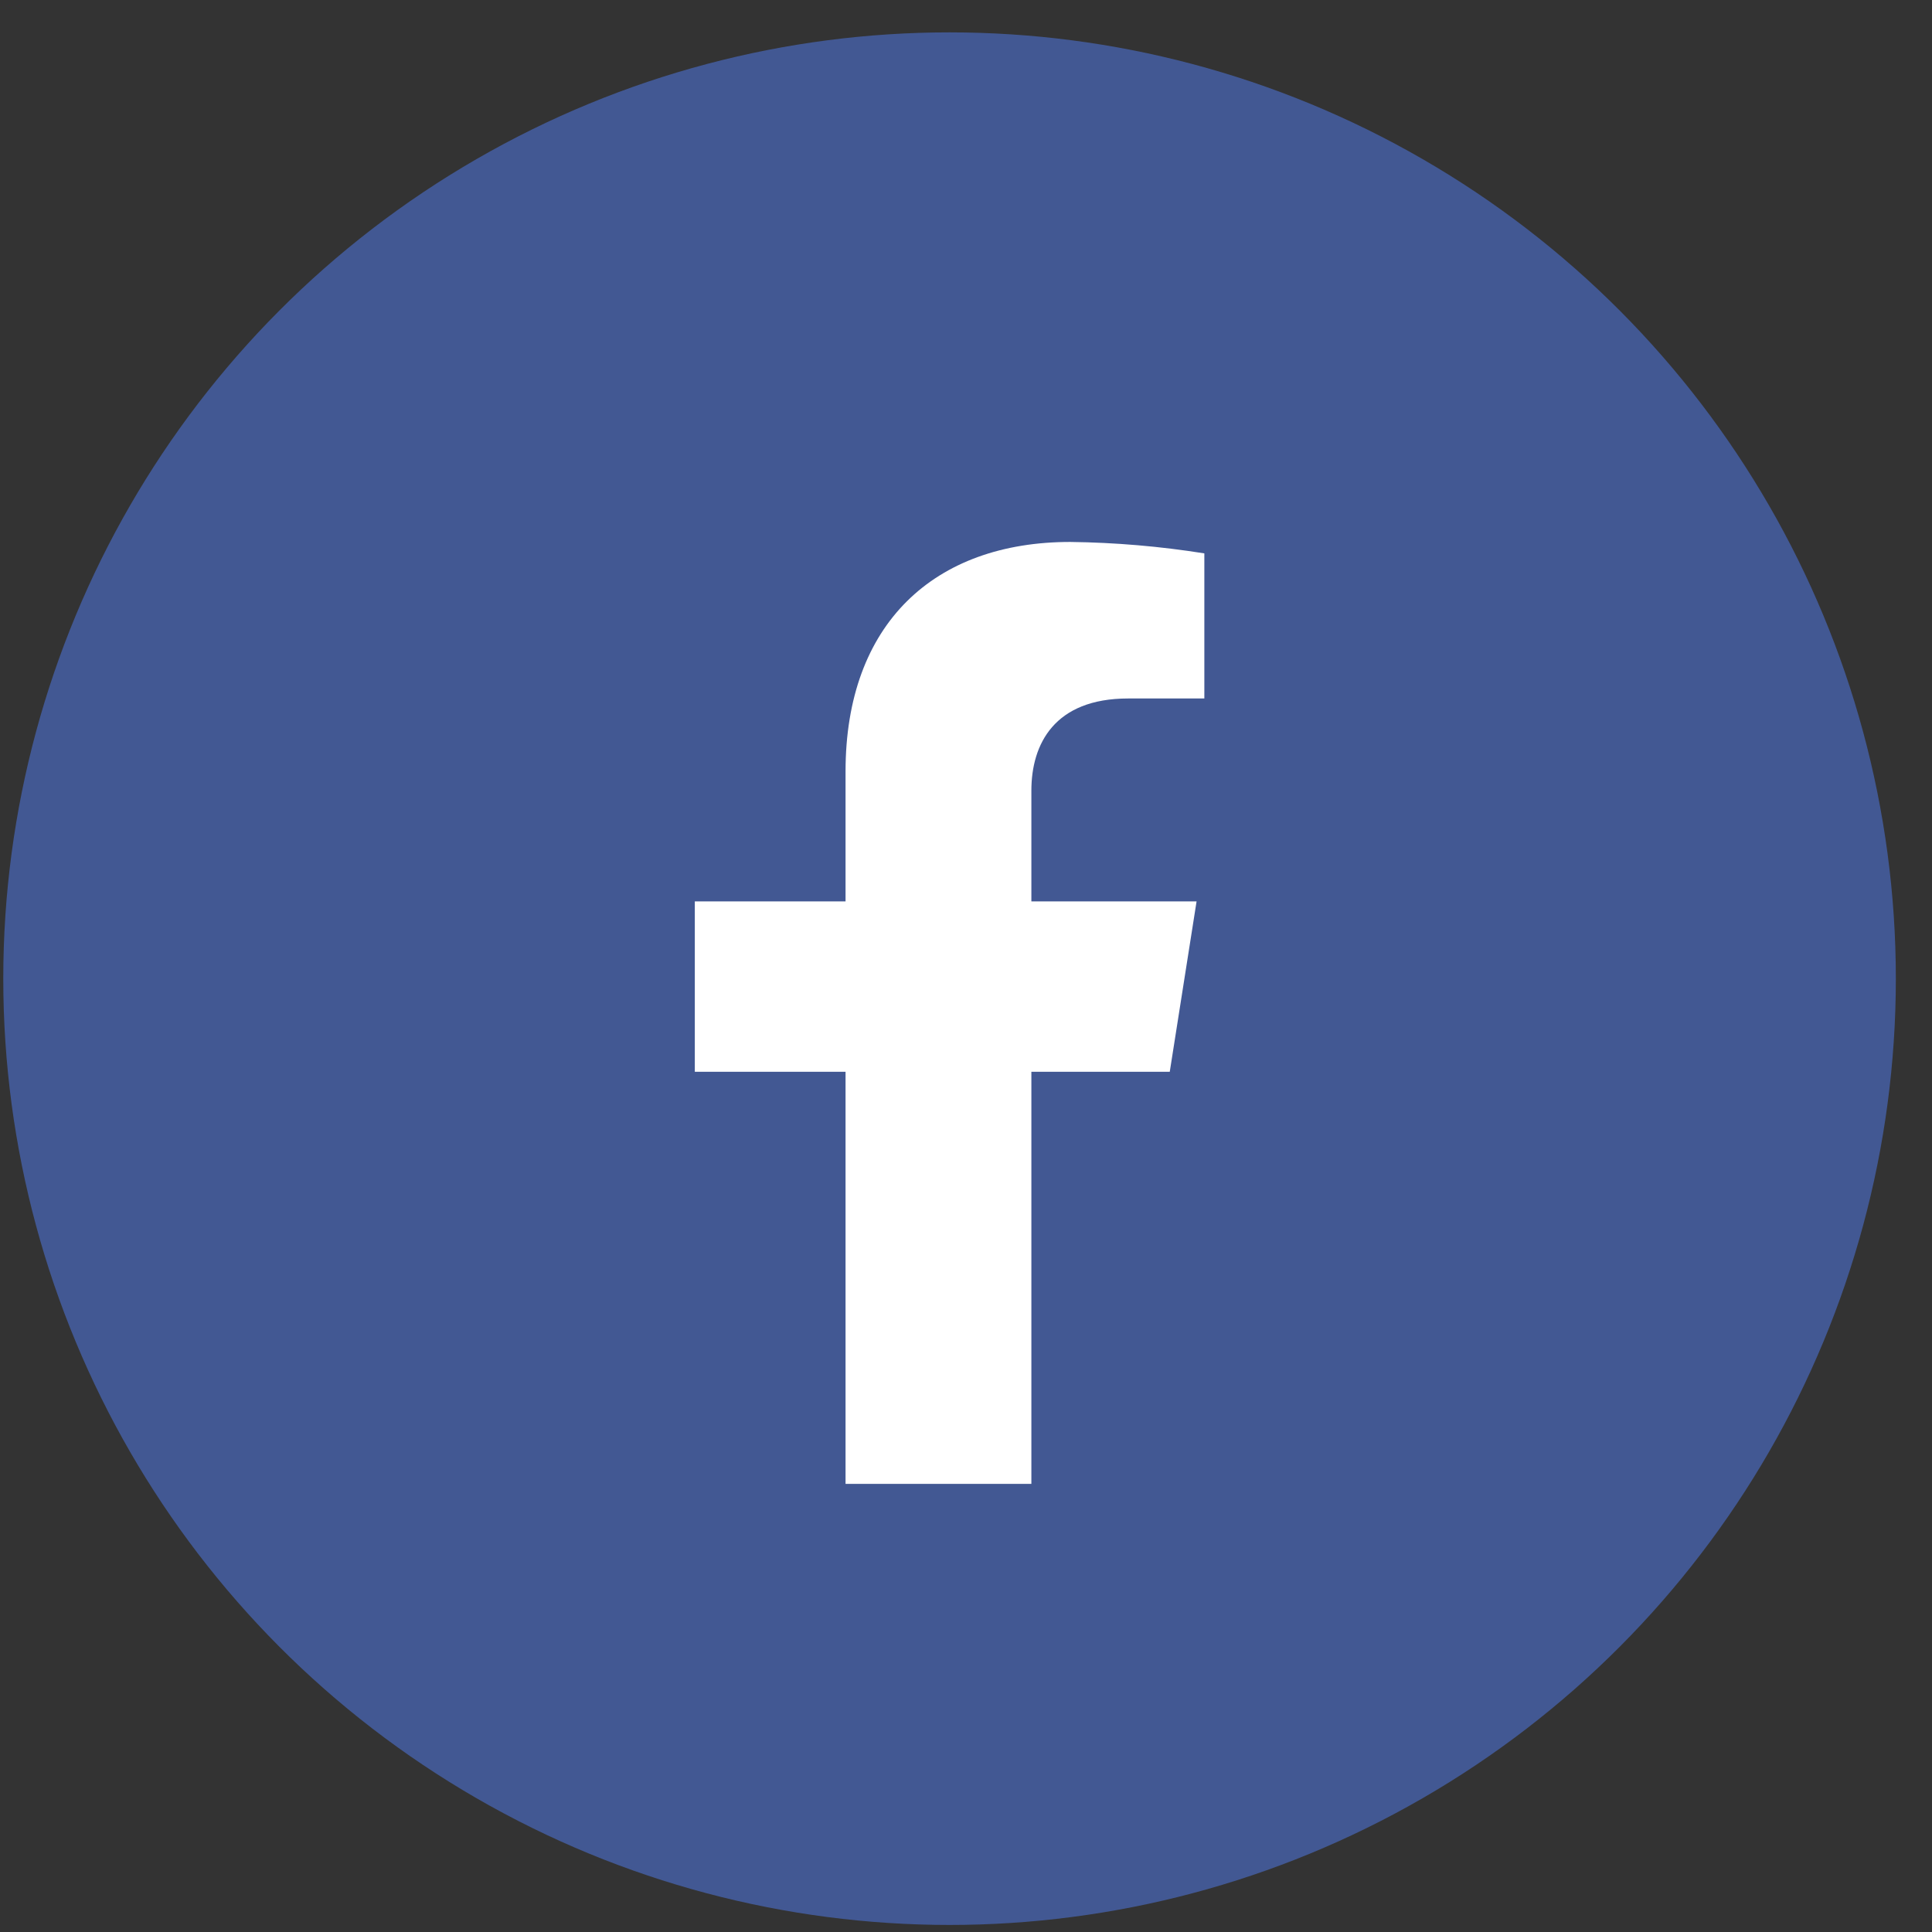 <svg width="49" height="49" viewBox="0 0 49 49" fill="none" xmlns="http://www.w3.org/2000/svg">
<rect x="0" y="0" width="49" height="49" fill="#333333" stroke="none"/>
<g id="Group 91">
<g id="Group 90">
<ellipse id="Ellipse 14" cx="24.083" cy="24.821" rx="24" ry="24" fill="#425893"/>
<g id="Capa 2">
<g id="ELEMENTS">
<path id="Vector" d="M29.668 27.182L30.348 22.861H26.158V20.052C26.158 18.87 26.743 17.715 28.613 17.715H30.545V14.035C29.42 13.856 28.284 13.759 27.144 13.745C23.696 13.745 21.445 15.818 21.445 19.566V22.861H17.622V27.182H21.445V37.635H26.158V27.182H29.668Z" fill="white"/>
</g>
</g>
</g>
</g>
</svg>
